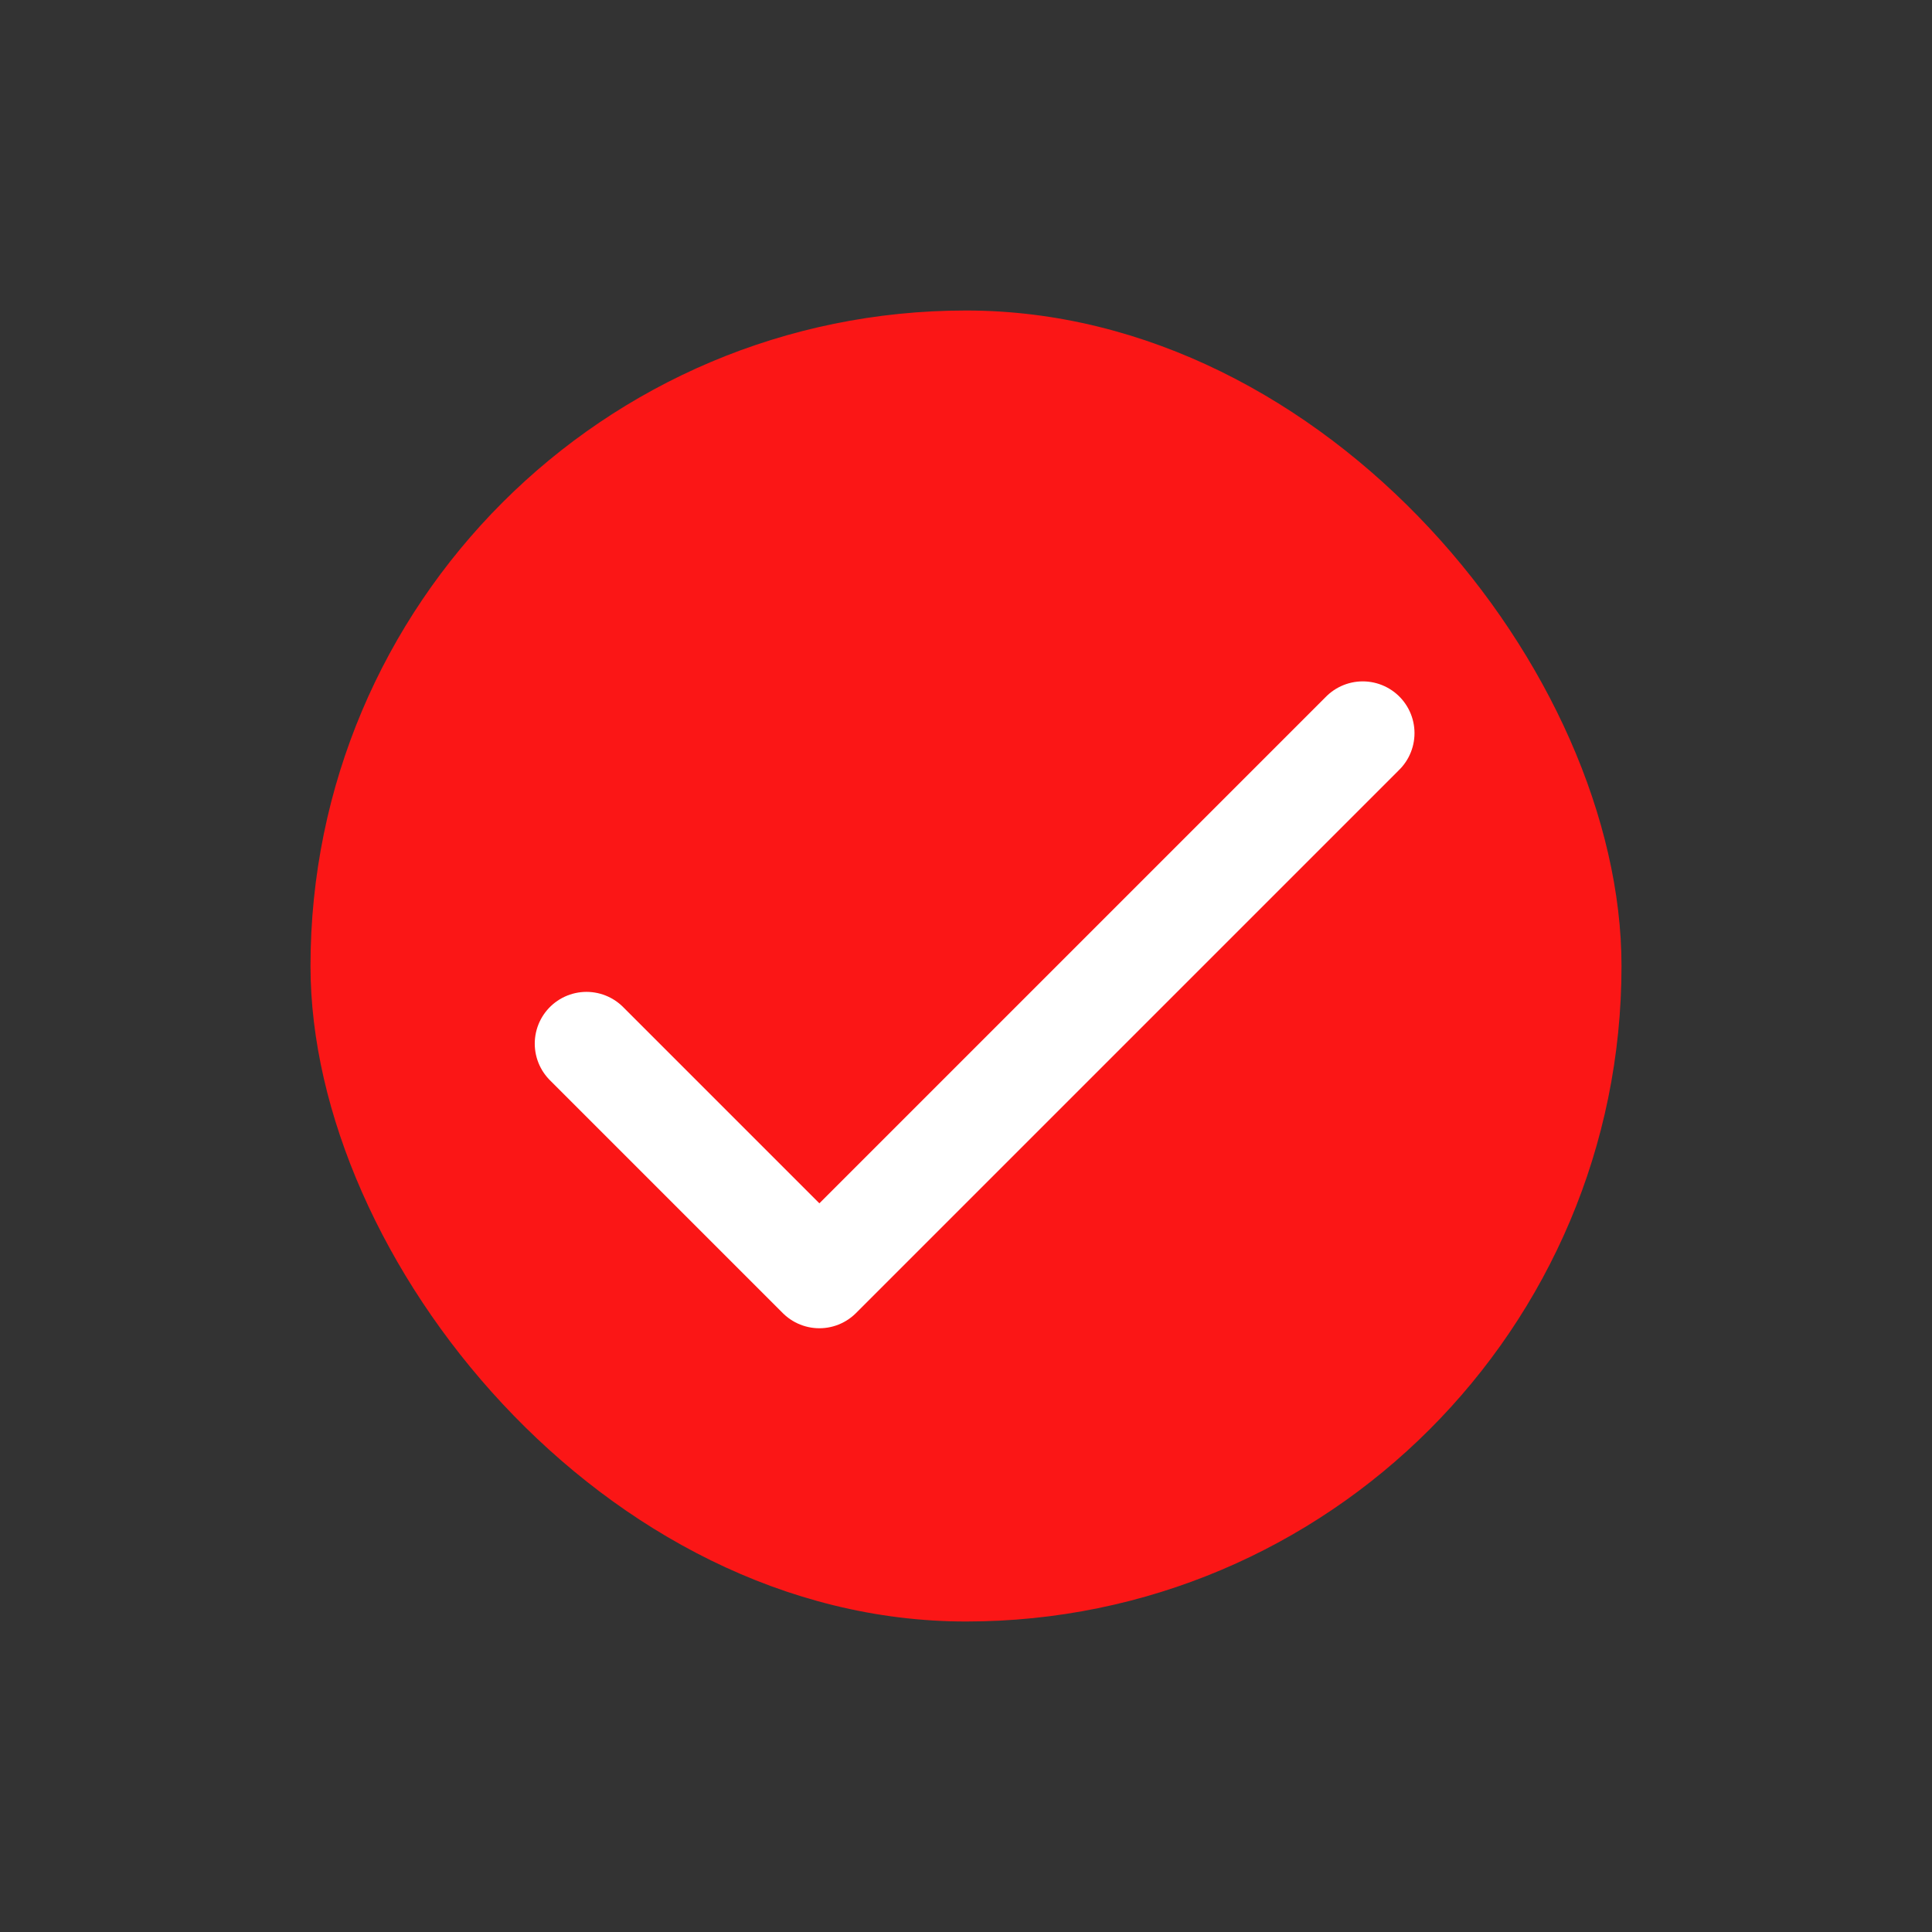 <svg width="28" height="28" viewBox="0 0 28 28" fill="none" xmlns="http://www.w3.org/2000/svg">
<rect x="0" y="0" width="28" height="28" fill="#333333" stroke="none"/>
<g id="Check">
<rect id="Rectangle 23548" x="4.5" y="4.5" width="19" height="19" rx="9.5" fill="#FB1616"/>
<path id="shape" d="M19.75 10.625L11.875 18.5L8.5 15.125" stroke="white" stroke-width="1.5" stroke-linecap="round" stroke-linejoin="round"/>
</g>
</svg>
